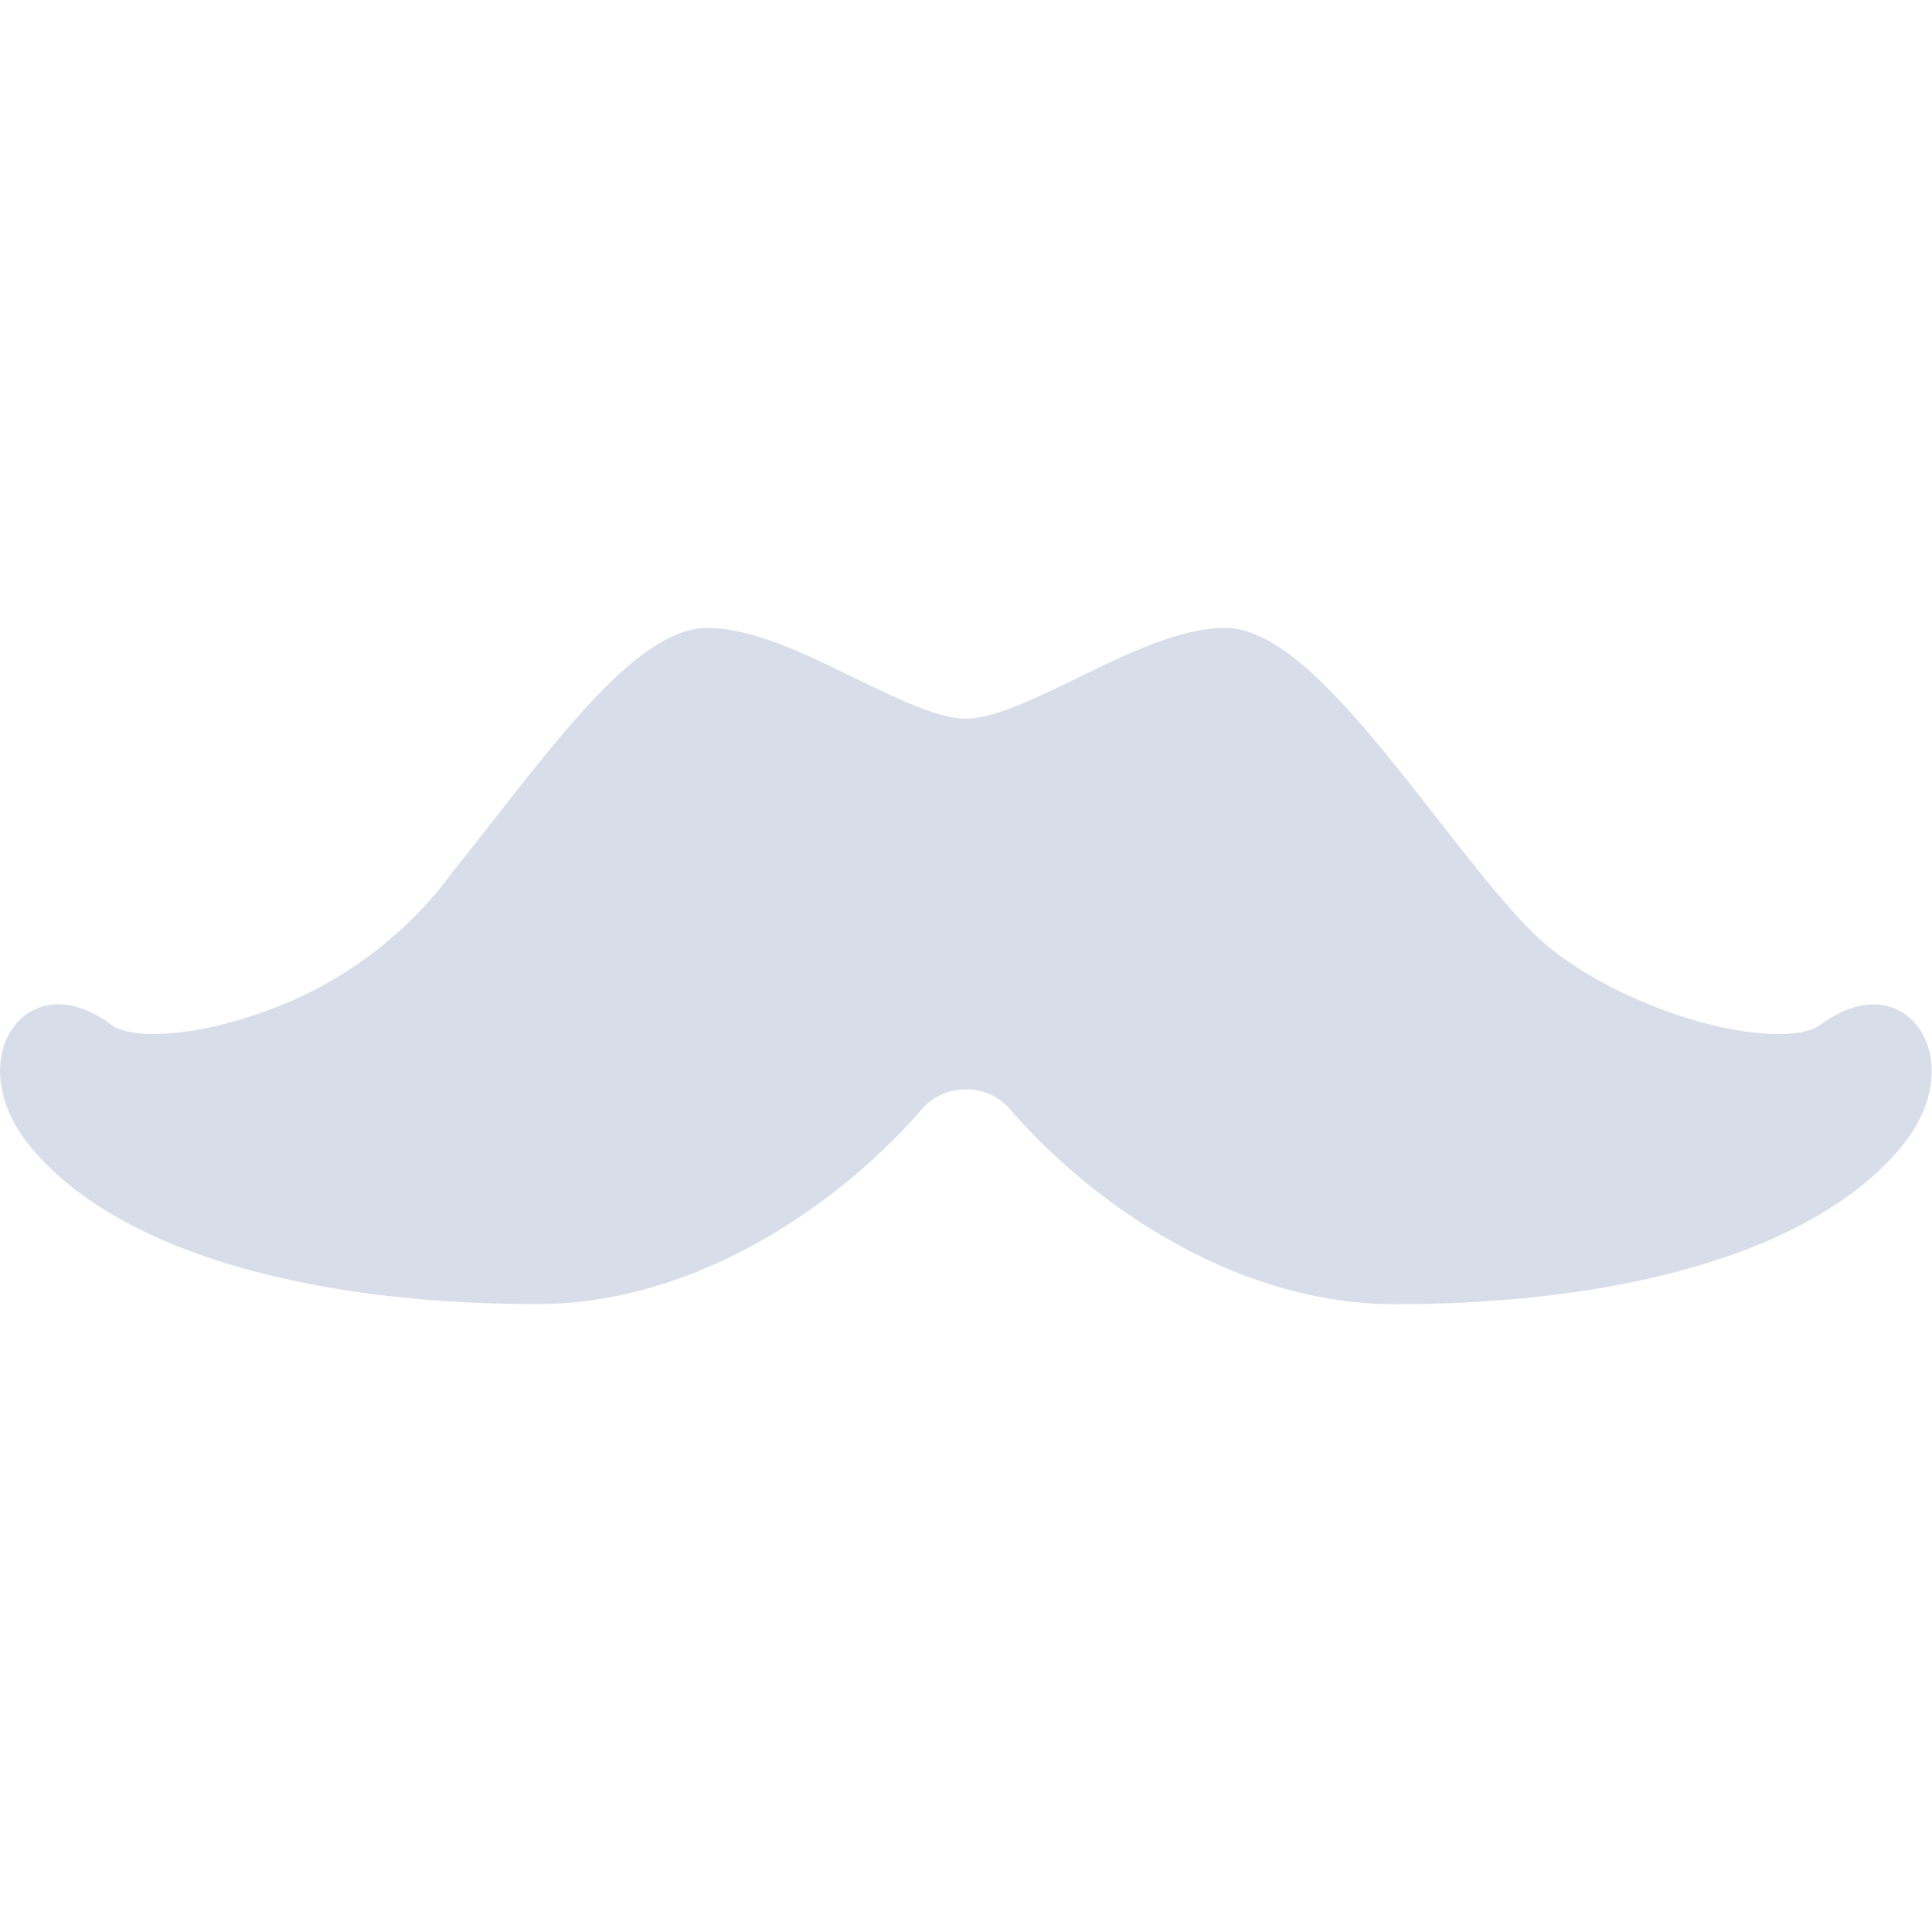 <svg viewBox="0 0 16 16" xmlns="http://www.w3.org/2000/svg">
 <path d="m14.735 8.563h-5e-3 -2e-3c-0.618 0-1.531-0.367-1.995-0.802-0.014-0.013-0.029-0.027-0.043-0.042-0.101-0.099-0.211-0.224-0.328-0.364-0.143-0.171-0.295-0.366-0.452-0.567-0.639-0.817-1.243-1.588-1.765-1.588-0.371 0-0.799 0.208-1.213 0.41-0.344 0.168-0.701 0.342-0.932 0.342-0.232 0-0.588-0.174-0.932-0.342-0.414-0.202-0.841-0.41-1.213-0.41-0.522 0-1.126 0.772-1.765 1.588-0.119 0.152-0.235 0.301-0.347 0.439-0.36 0.495-0.845 0.848-1.313 1.055-0.393 0.171-0.82 0.281-1.157 0.281-0.229 0-0.319-0.054-0.342-0.071-0.156-0.116-0.307-0.175-0.45-0.175-0.202 0-0.372 0.127-0.444 0.331-0.089 0.252-0.015 0.561 0.198 0.828 0.613 0.767 1.946 1.236 3.699 1.313 0.169 7e-3 0.341 0.011 0.517 0.011h0.043c1.301-0.018 2.472-0.841 3.139-1.612 0.137-0.158 0.315-0.166 0.349-0.166h1e-3l6e-3 3e-3 0.024-3e-3h4e-3c0.034 0 0.213 8e-3 0.349 0.166 0.657 0.76 1.804 1.571 3.082 1.611 0.033 1e-3 0.066 2e-3 0.099 2e-3 0.322 0 0.632-0.012 0.928-0.037 1.55-0.127 2.723-0.581 3.288-1.287 0.213-0.266 0.287-0.576 0.198-0.828-0.072-0.204-0.242-0.331-0.444-0.331-0.142 0-0.294 0.059-0.45 0.175-0.022 0.016-0.111 0.07-0.335 0.071z" fill="#d8dee9" fill-rule="evenodd"/>
</svg>
